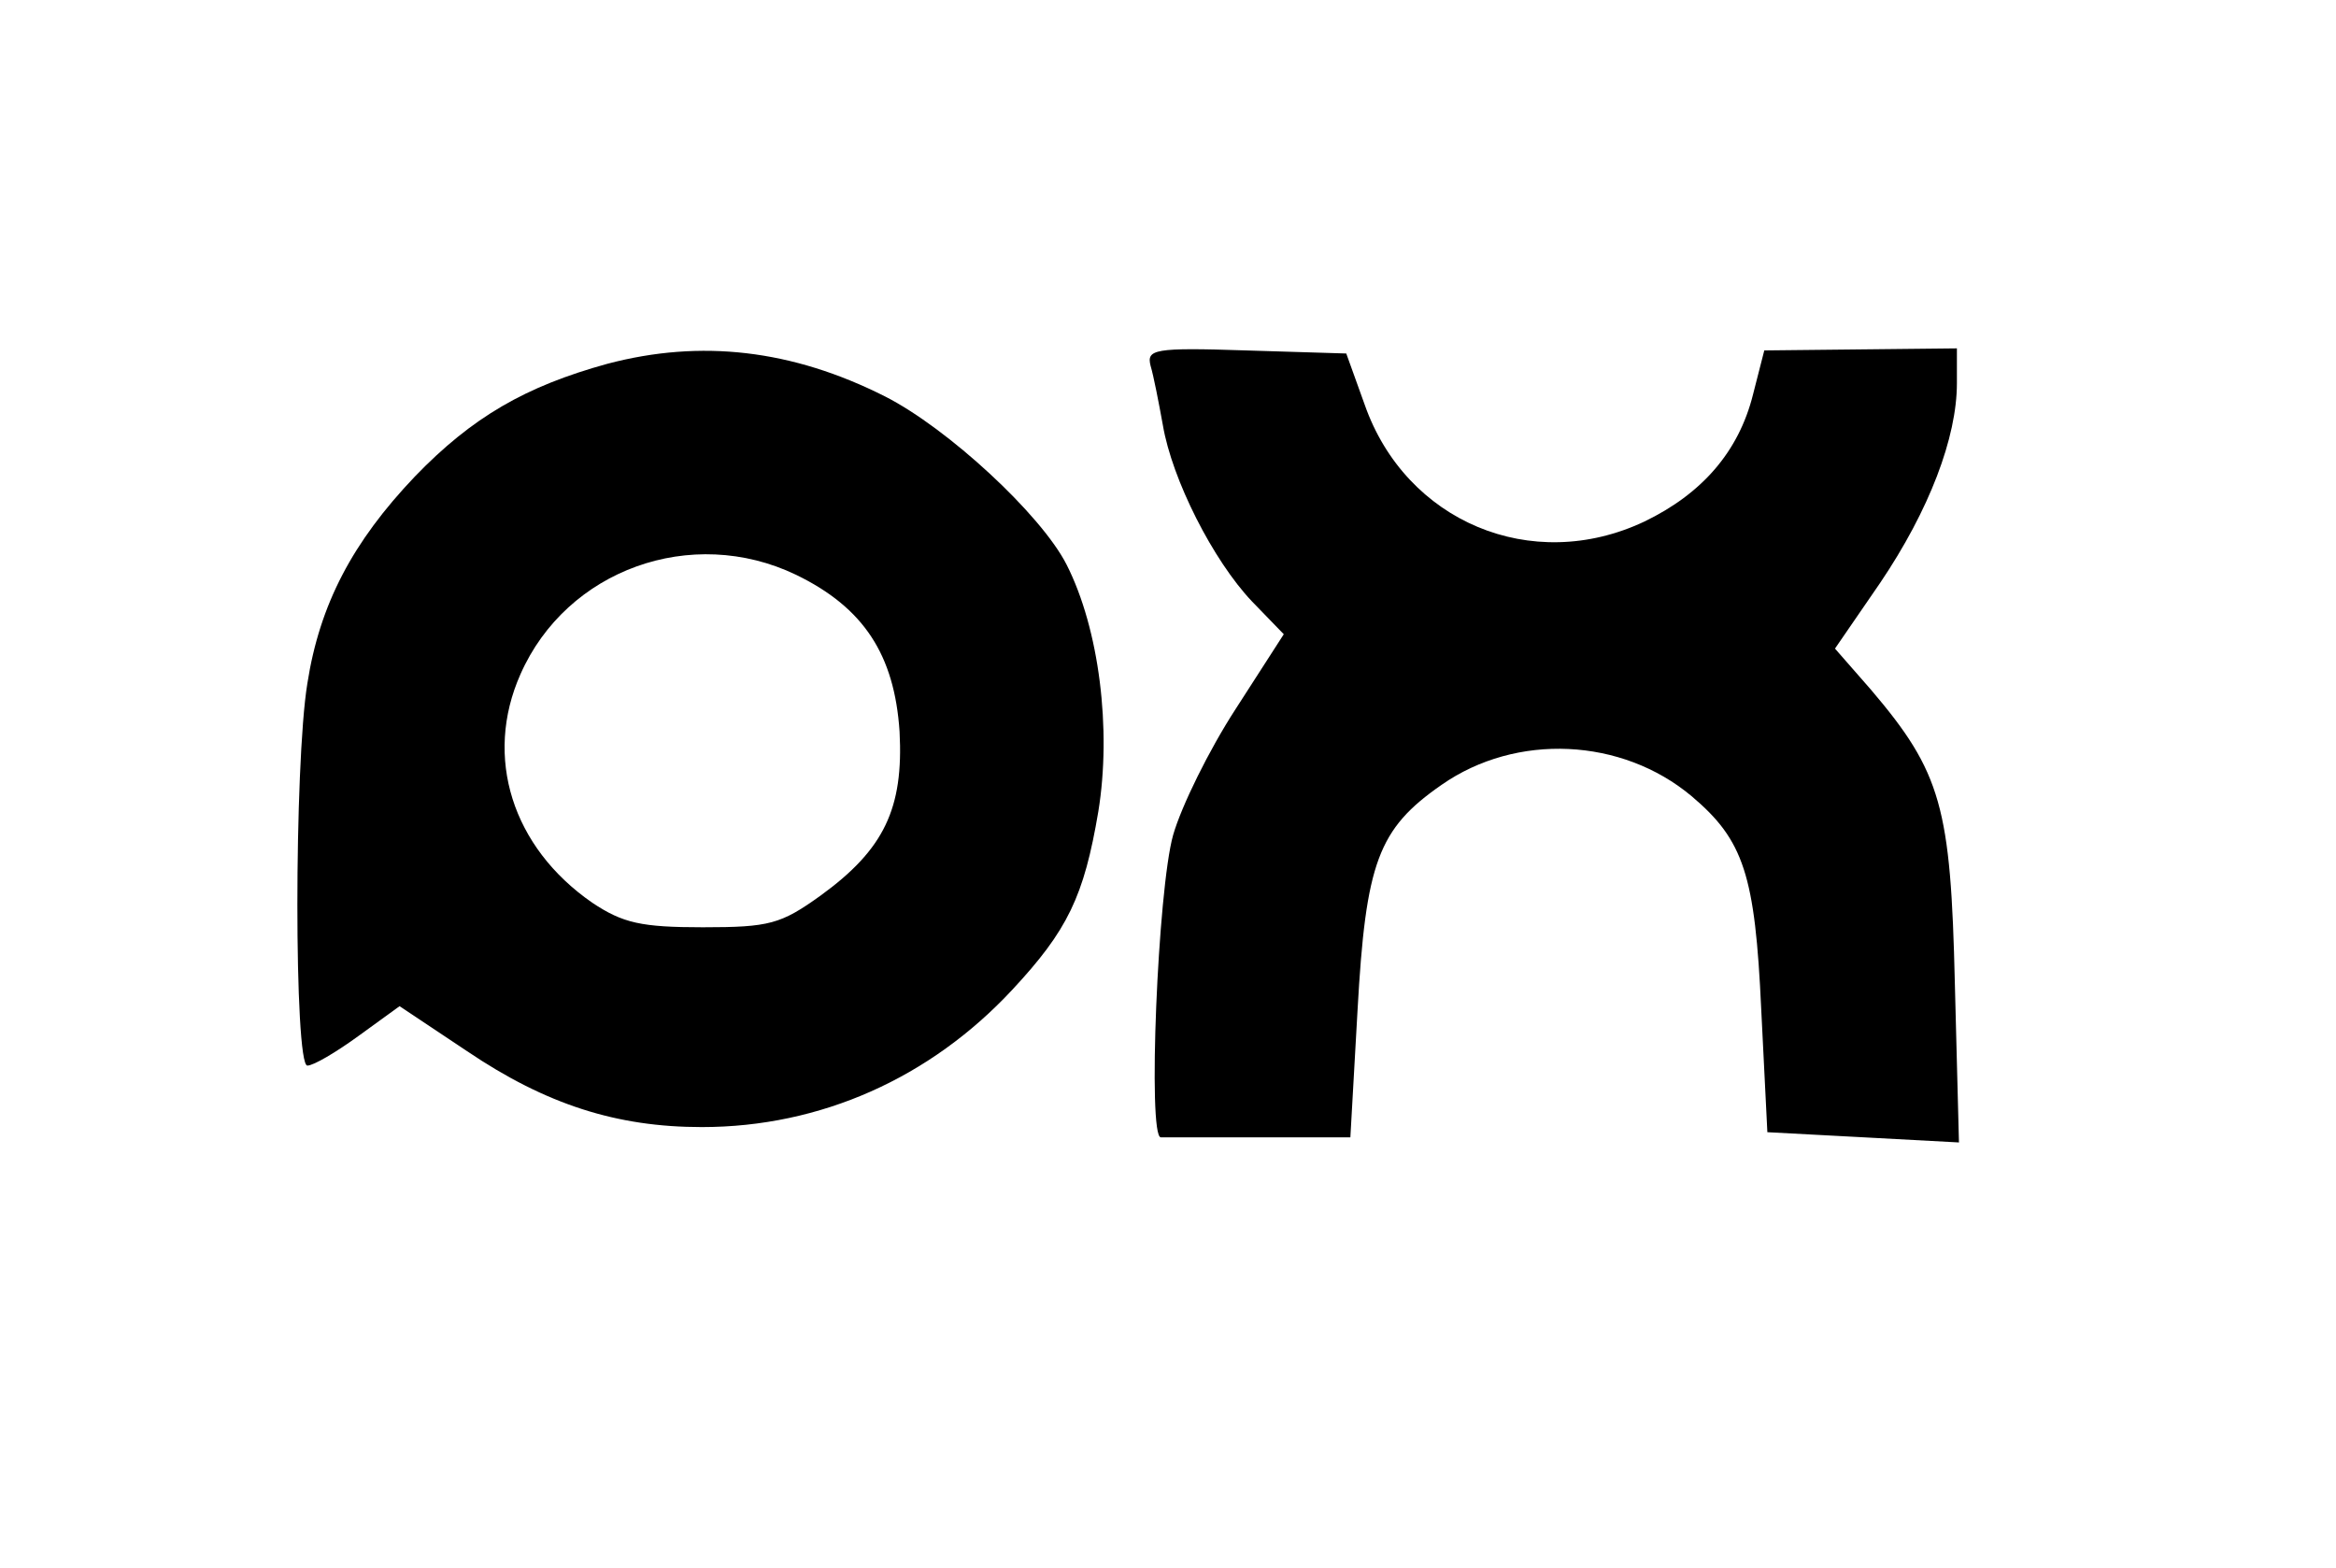<?xml version="1.0" standalone="no"?>
<!DOCTYPE svg PUBLIC "-//W3C//DTD SVG 20010904//EN"
 "http://www.w3.org/TR/2001/REC-SVG-20010904/DTD/svg10.dtd">
<svg version="1.0" xmlns="http://www.w3.org/2000/svg"
 width="228pt" height="153pt" viewBox="0 0 228 153"
 preserveAspectRatio="xMidYMid meet">

<g transform="translate(0,153) scale(0.1,-0.1)"
fill="#000000" stroke="none">
<path d="M593 1175 c-80 -22 -132 -52 -188 -110 -61 -64 -93 -125 -105 -202
-13 -79 -13 -373 0 -373 6 0 28 13 50 29 l40 29 66 -44 c77 -52 146 -74 229
-74 116 0 223 48 303 134 54 58 70 91 84 174 13 80 1 178 -31 241 -25 49 -116
133 -177 164 -91 46 -180 56 -271 32z m184 -206 c66 -32 96 -78 101 -153 4
-75 -15 -115 -77 -160 -39 -28 -50 -31 -115 -31 -60 0 -78 4 -108 24 -78 54
-106 142 -70 223 45 102 167 146 269 97z"/>
<path d="M1123 1173 c3 -10 8 -36 12 -58 9 -53 49 -132 87 -172 l31 -32 -47
-73 c-26 -40 -53 -95 -61 -123 -15 -53 -25 -295 -12 -295 4 0 47 0 96 0 l89 0
7 124 c8 144 20 177 82 220 73 51 176 46 244 -11 51 -43 62 -77 68 -208 l6
-120 94 -5 93 -5 -4 155 c-4 172 -13 206 -82 287 l-35 40 44 64 c48 71 75 142
75 195 l0 34 -94 -1 -94 -1 -11 -43 c-14 -56 -50 -97 -106 -124 -110 -52 -233
0 -273 114 l-18 50 -98 3 c-90 3 -97 1 -93 -15z"/>
</g>
</svg>
